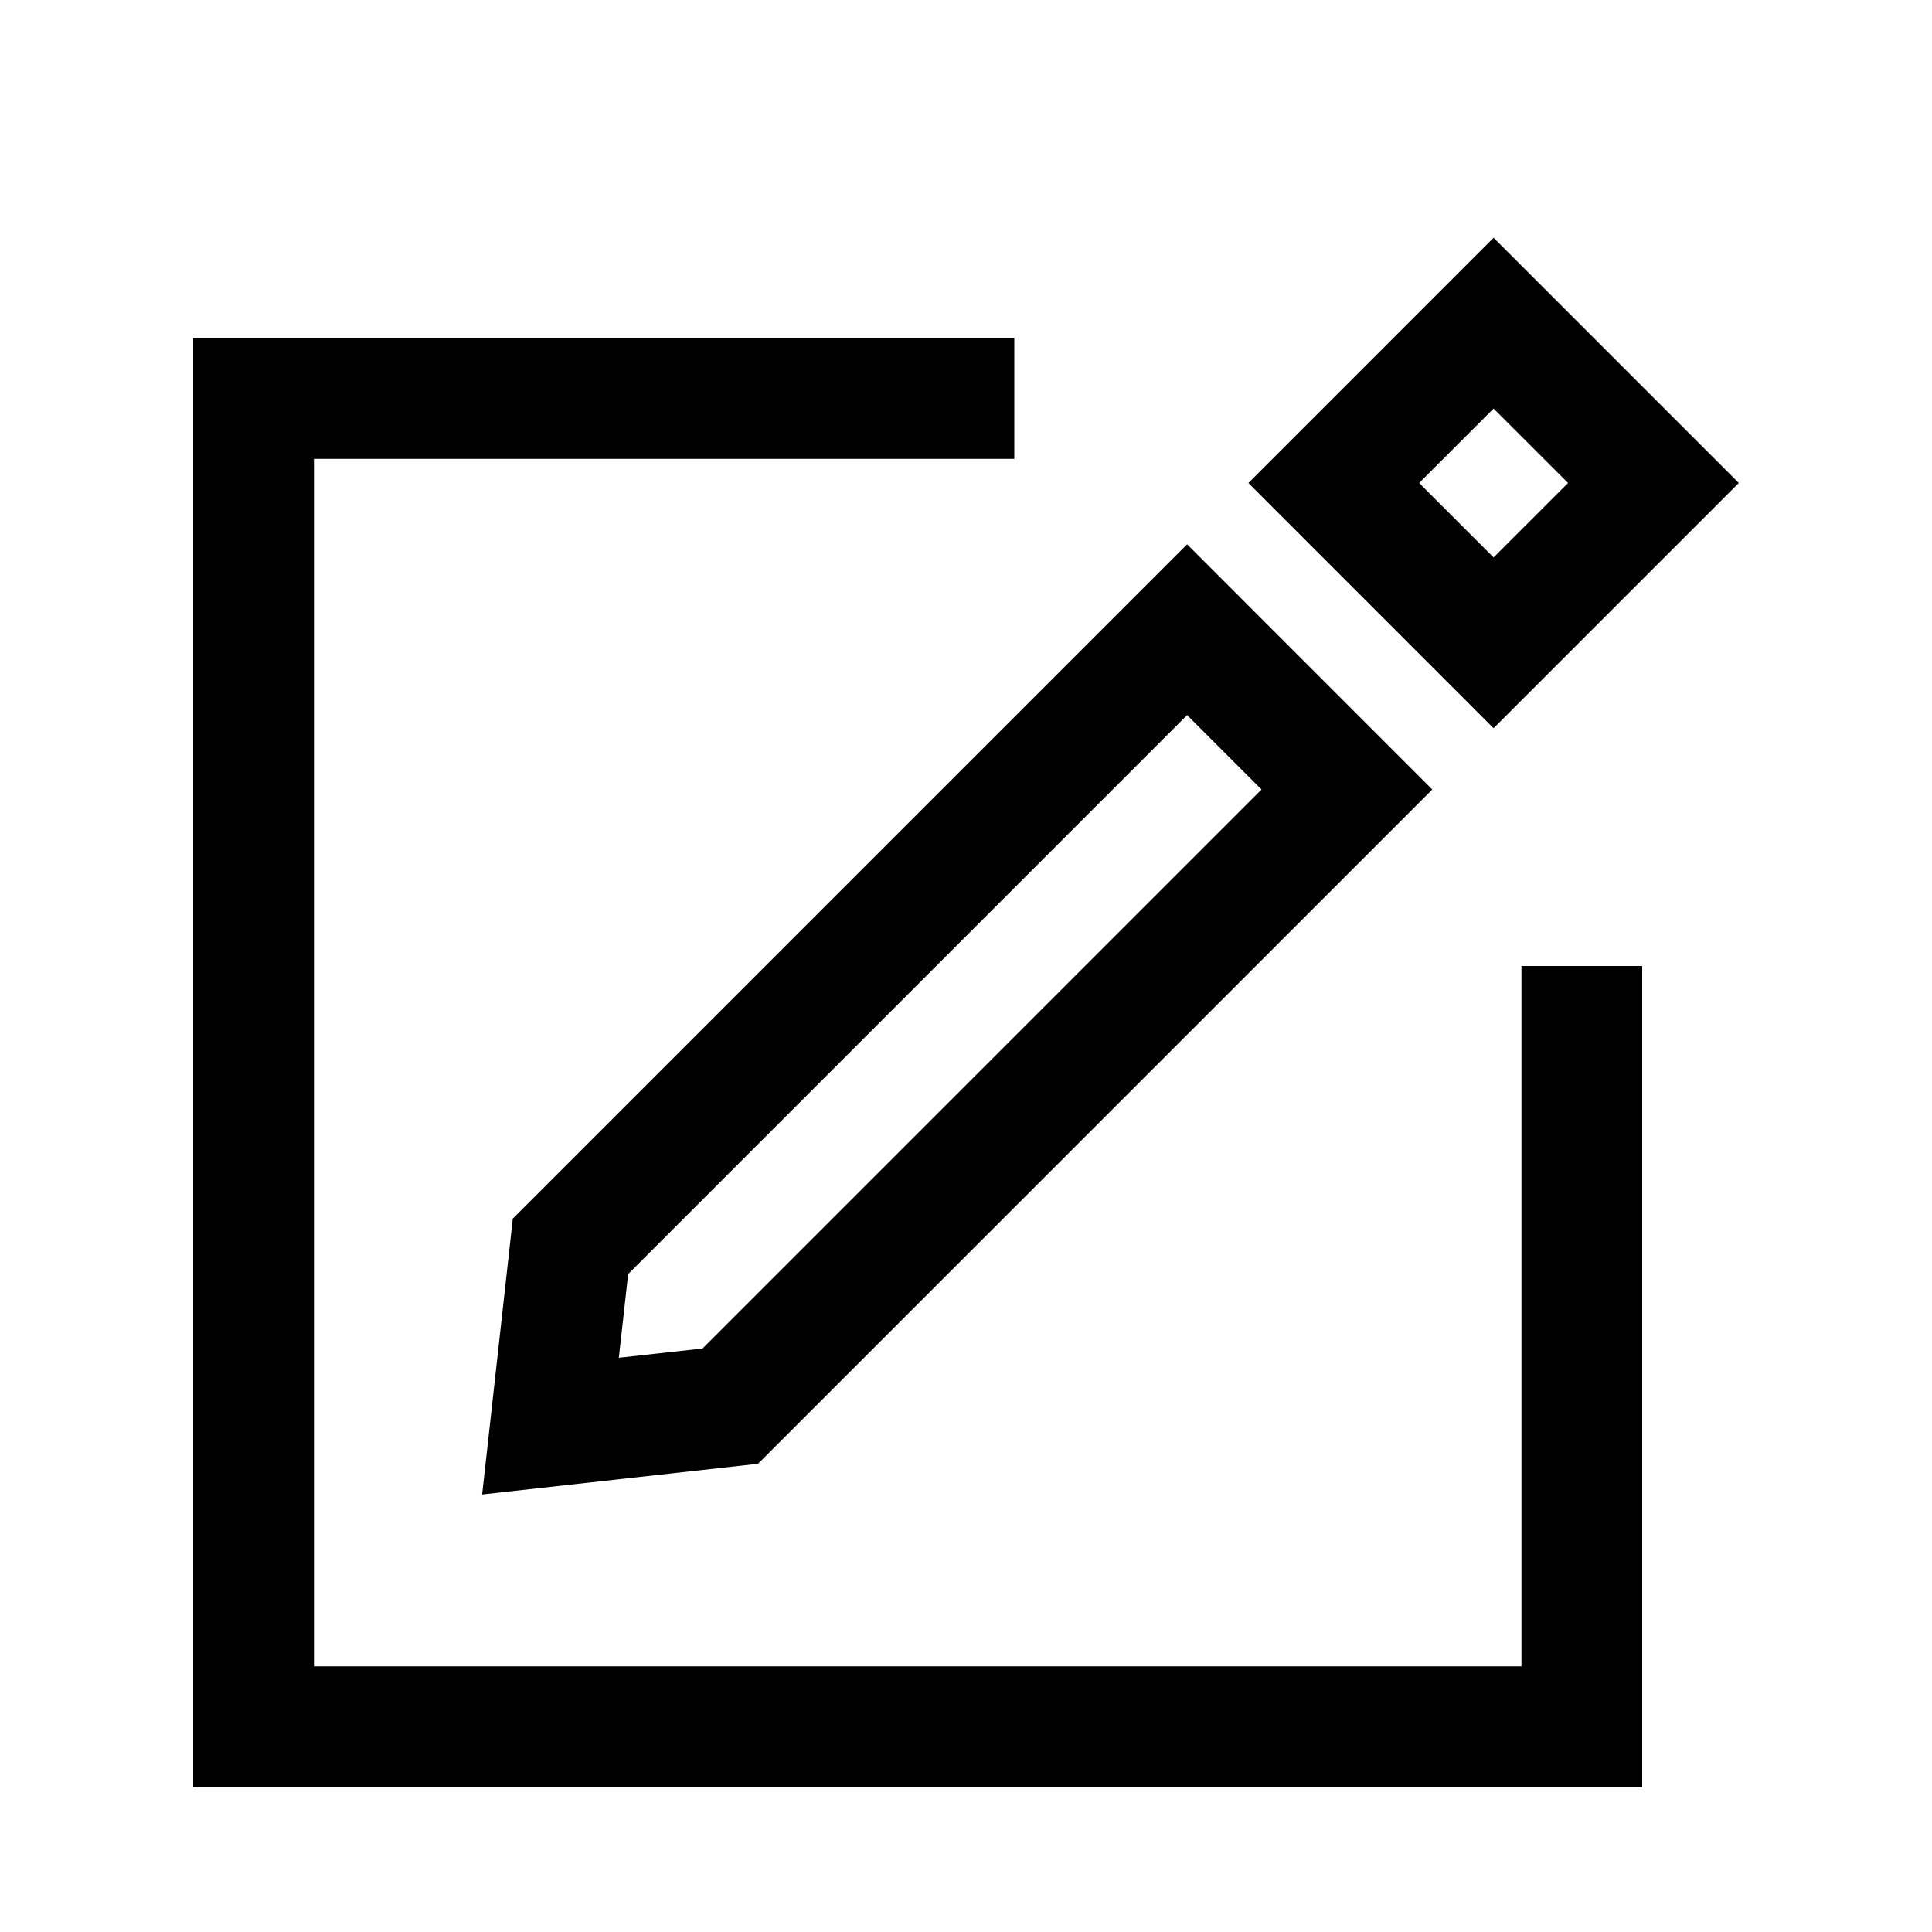 <svg width="40" height="40" viewBox="0 0 40 40" xmlns="http://www.w3.org/2000/svg">
<path fill-rule="evenodd" clip-rule="evenodd" d="M30.923 15.077L25.847 10L30.923 4.923L36 10L30.923 15.077ZM29.382 10L30.923 8.459L32.465 10L30.923 11.541L29.382 10Z"/>
<path d="M21 9.5H6.5V34.5H31.5V20H34V37H4V7H21V9.5Z"/>
<path fill-rule="evenodd" clip-rule="evenodd" d="M15.694 30.306L9.982 30.941L10.617 25.23L24.578 11.269L29.654 16.346L15.694 30.306ZM13.005 26.378L12.812 28.111L14.546 27.919L26.119 16.346L24.578 14.805L13.005 26.378Z"/>
</svg>
